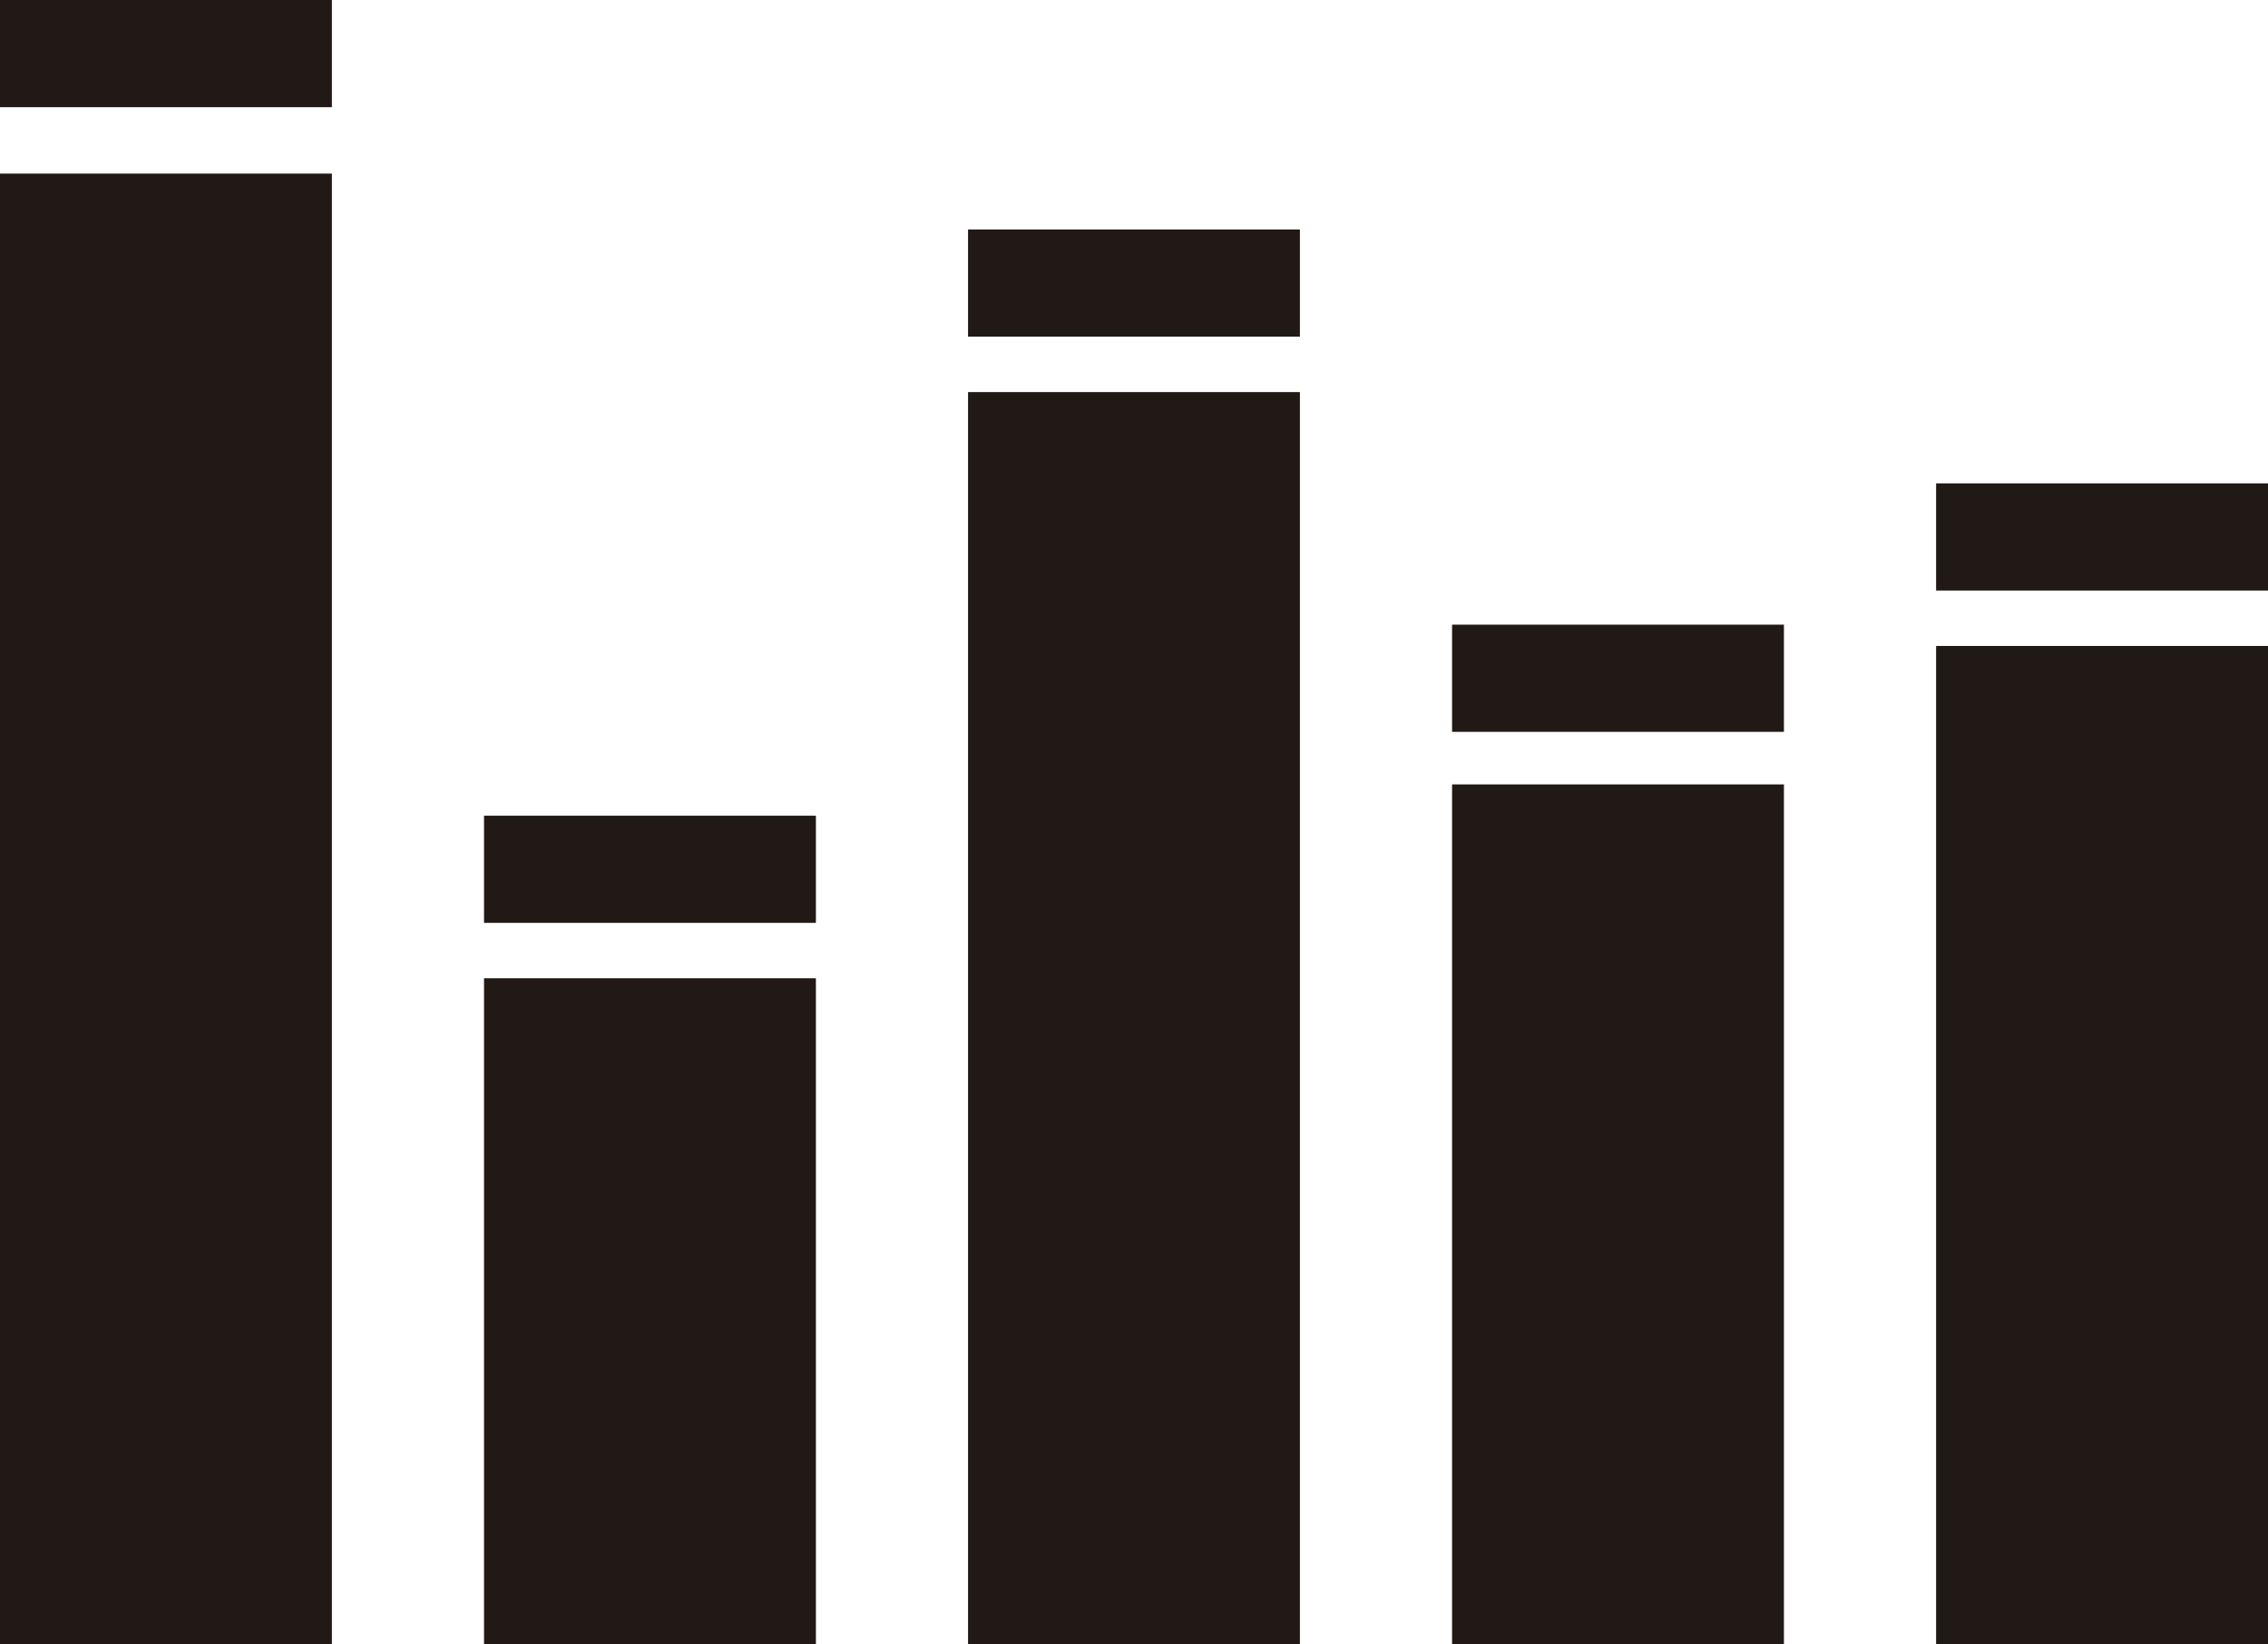 <!-- Generator: Adobe Illustrator 19.2.1, SVG Export Plug-In  -->
<svg version="1.1"
	 xmlns="http://www.w3.org/2000/svg" xmlns:xlink="http://www.w3.org/1999/xlink" xmlns:a="http://ns.adobe.com/AdobeSVGViewerExtensions/3.0/"
	 x="0px" y="0px" width="64.283px" height="46.605px" viewBox="0 0 64.283 46.605"
	 style="enable-background:new 0 0 64.283 46.605;" xml:space="preserve">
<style type="text/css">
	.st0{fill:#211915;}
</style>
<defs>
</defs>
<g>
	<rect y="4.92" class="st0" width="9.407" height="41.685"/>
	<rect x="13.719" y="27.725" class="st0" width="9.406" height="18.88"/>
	<rect x="27.438" y="11.112" class="st0" width="9.406" height="35.494"/>
	<rect x="41.157" y="22.231" class="st0" width="9.406" height="24.375"/>
	<rect x="54.876" y="18.307" class="st0" width="9.407" height="28.299"/>
	<rect class="st0" width="9.407" height="3.038"/>
	<rect x="27.438" y="6.504" class="st0" width="9.406" height="3.037"/>
	<rect x="41.157" y="17.703" class="st0" width="9.406" height="3.038"/>
	<rect x="54.876" y="13.699" class="st0" width="9.407" height="3.037"/>
	<rect x="13.719" y="23.118" class="st0" width="9.406" height="3.037"/>
</g>
</svg>